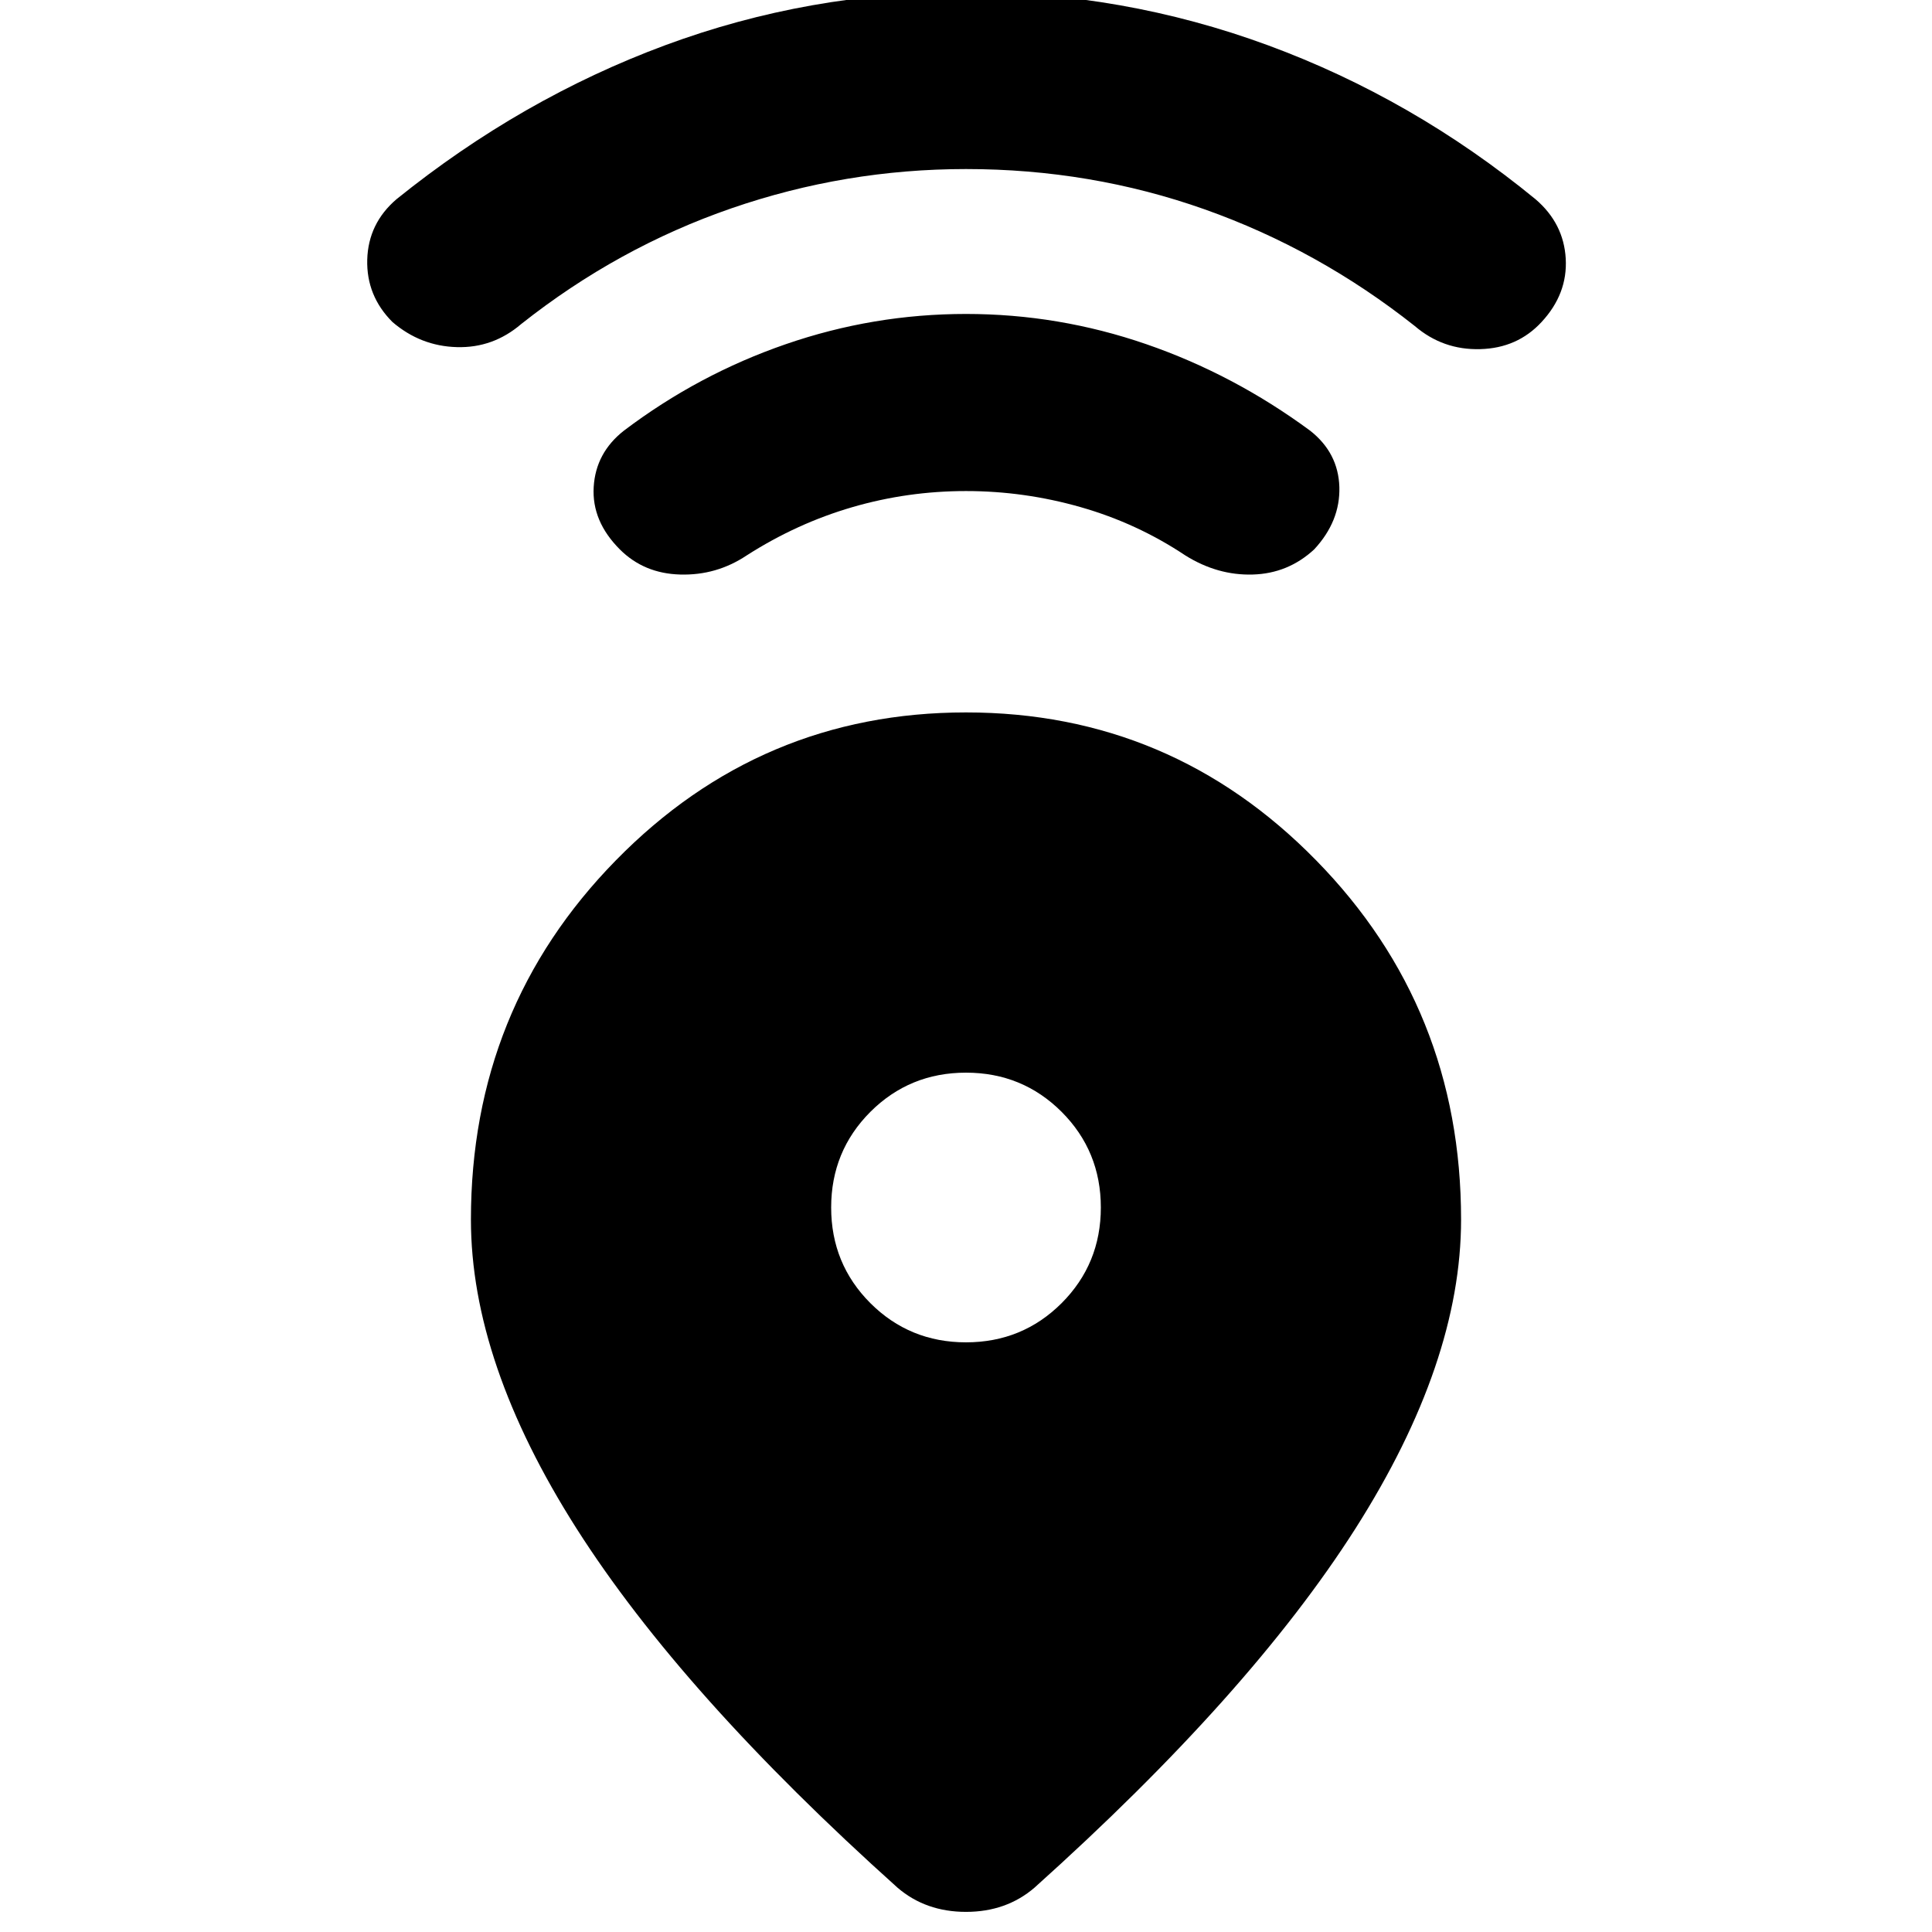 <svg xmlns="http://www.w3.org/2000/svg" height="24" width="24"><path d="M11.15 23.45Q8.475 21.05 7.162 18.988Q5.85 16.925 5.85 15.15Q5.85 12.525 7.65 10.688Q9.45 8.85 12 8.85Q14.55 8.85 16.35 10.688Q18.15 12.525 18.15 15.15Q18.15 16.925 16.838 18.988Q15.525 21.05 12.85 23.45Q12.5 23.75 12 23.75Q11.5 23.75 11.15 23.45ZM12 16.675Q12.7 16.675 13.188 16.188Q13.675 15.7 13.675 15Q13.675 14.3 13.188 13.812Q12.7 13.325 12 13.325Q11.3 13.325 10.812 13.812Q10.325 14.3 10.325 15Q10.325 15.7 10.812 16.188Q11.3 16.675 12 16.675ZM12 6.1Q11.275 6.1 10.588 6.3Q9.9 6.5 9.275 6.9Q8.9 7.15 8.45 7.137Q8 7.125 7.7 6.825Q7.35 6.475 7.375 6.05Q7.4 5.625 7.75 5.35Q8.675 4.65 9.763 4.275Q10.85 3.9 12 3.9Q13.15 3.9 14.238 4.275Q15.325 4.65 16.275 5.35Q16.625 5.625 16.638 6.05Q16.65 6.475 16.325 6.825Q16 7.125 15.562 7.137Q15.125 7.15 14.725 6.9Q14.125 6.5 13.425 6.3Q12.725 6.1 12 6.1ZM12 2.1Q10.5 2.1 9.088 2.587Q7.675 3.075 6.475 4.025Q6.125 4.325 5.675 4.312Q5.225 4.3 4.875 4Q4.55 3.675 4.562 3.225Q4.575 2.775 4.925 2.475Q6.475 1.225 8.263 0.562Q10.05 -0.1 12 -0.1Q13.95 -0.1 15.75 0.562Q17.55 1.225 19.075 2.475Q19.425 2.775 19.45 3.212Q19.475 3.65 19.15 4Q18.85 4.325 18.388 4.337Q17.925 4.35 17.575 4.05Q16.375 3.1 14.963 2.6Q13.55 2.1 12 2.1Z"/></svg>